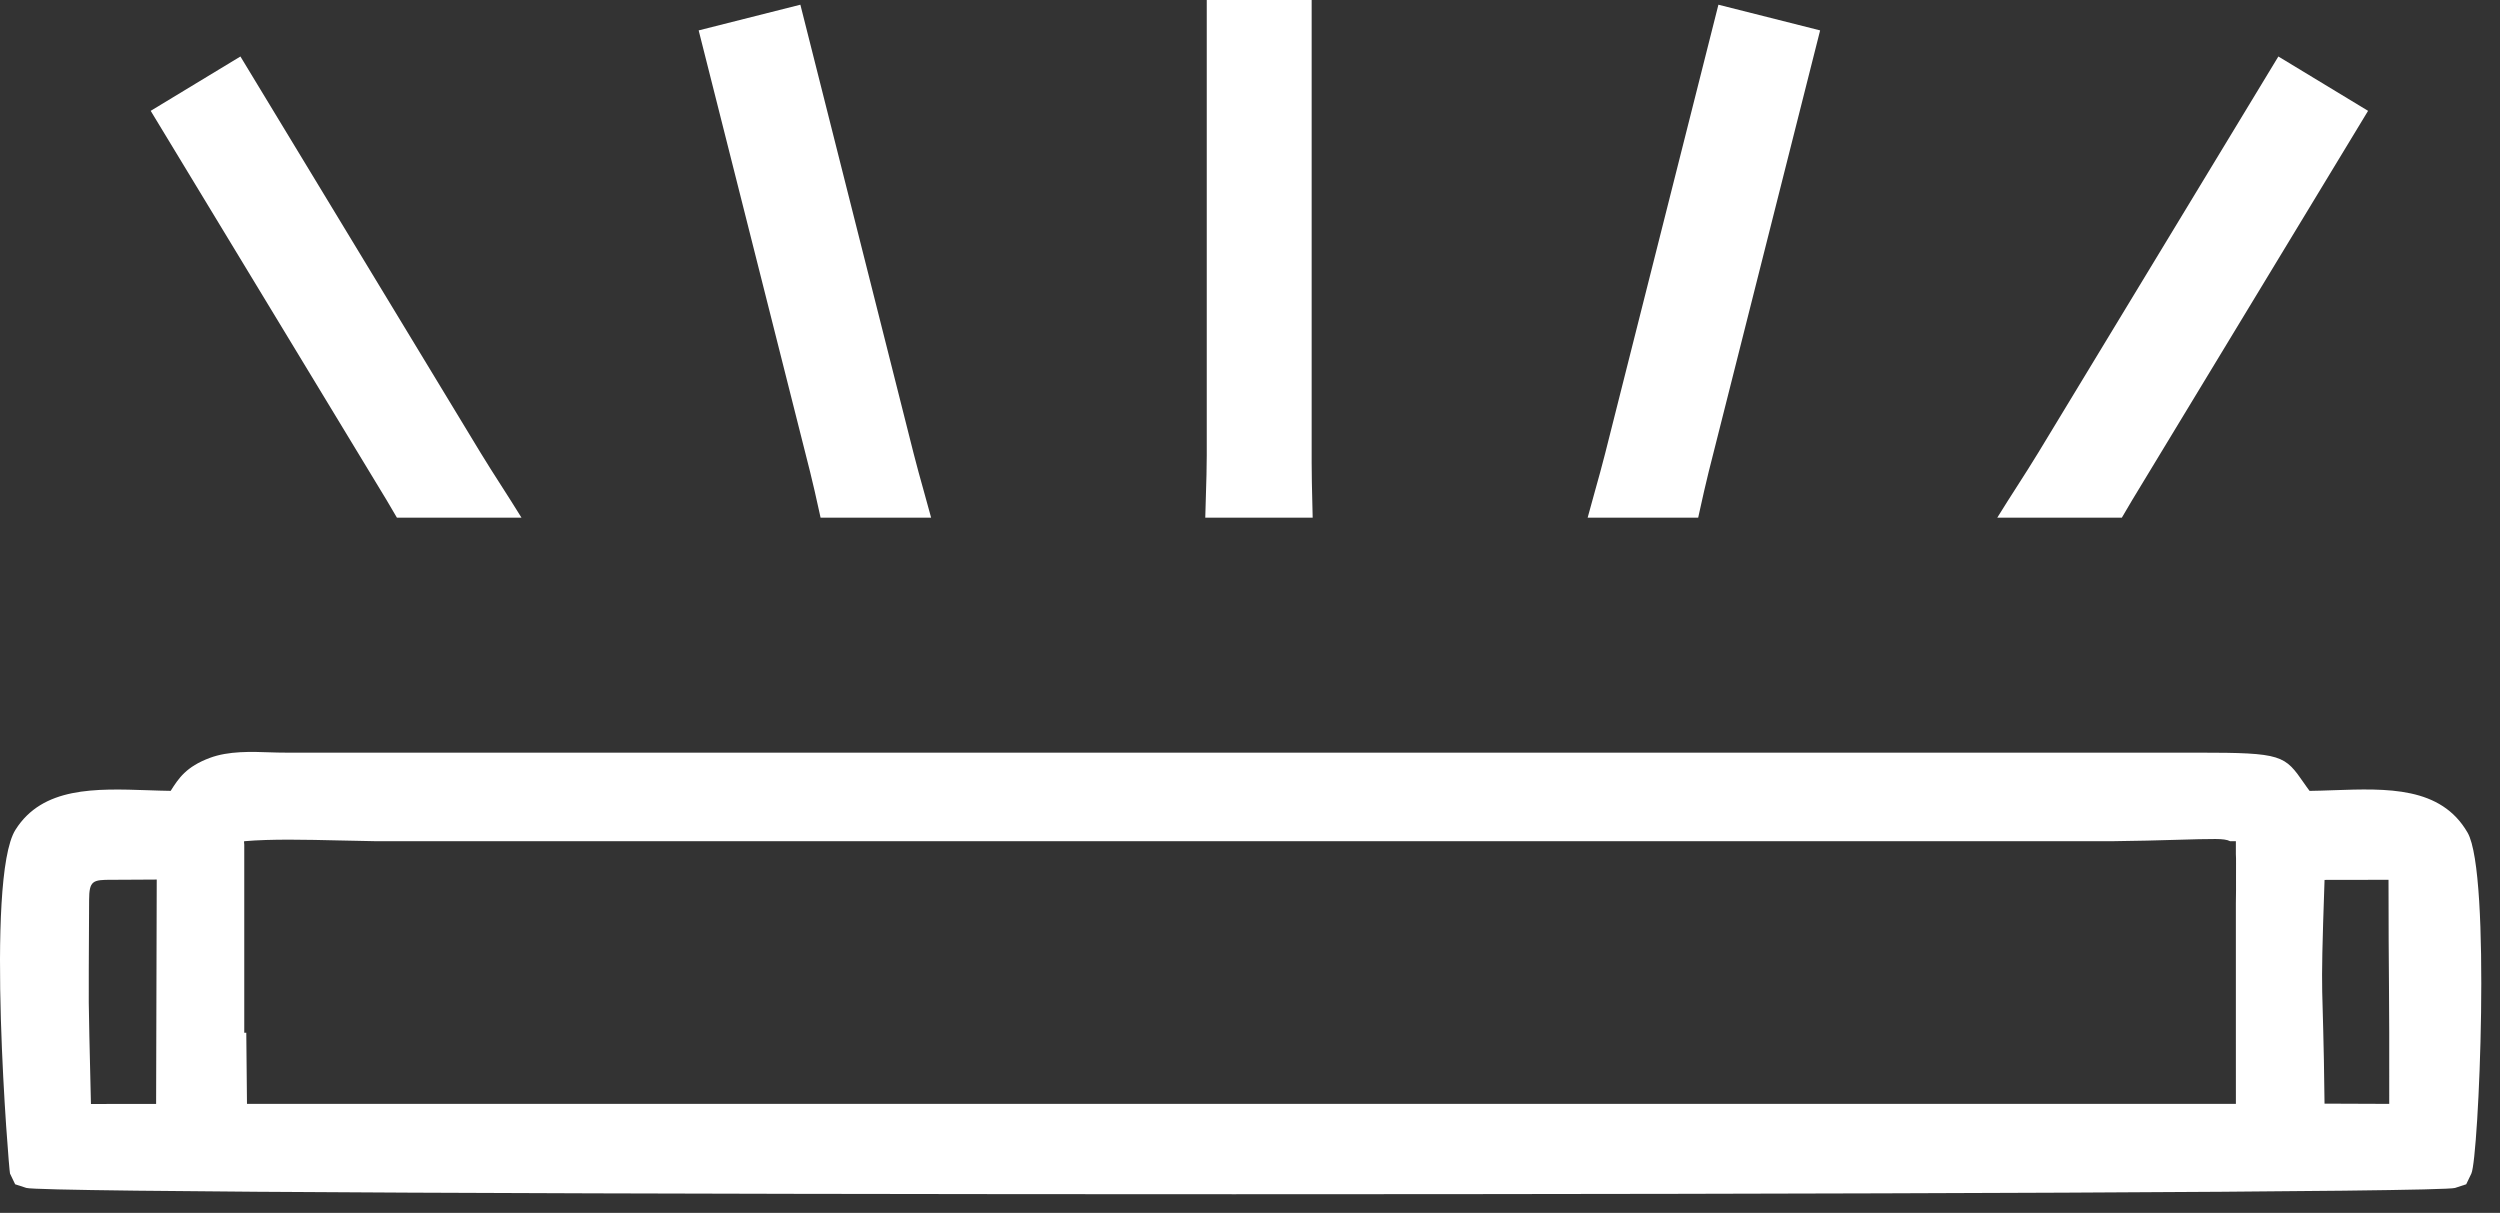 <svg width="101" height="49" viewBox="0 0 101 49" fill="none" xmlns="http://www.w3.org/2000/svg">
<rect x="0" y="0" width="101" height="49" fill="#333333" stroke="none"/>
<path fill-rule="evenodd" clip-rule="evenodd" d="M9.869 34.137C9.858 34.042 9.854 33.986 9.869 33.985C10.96 33.89 12.376 33.923 13.697 33.954C14.256 33.967 14.8 33.98 15.2 33.985H85.321C86.301 33.976 87.223 33.949 87.99 33.927C88.606 33.909 89.115 33.894 89.506 33.896C89.786 33.898 89.973 33.919 90.097 33.985H90.329V34.503C90.336 34.61 90.337 34.735 90.336 34.881C90.335 35.075 90.335 35.27 90.335 35.466C90.336 35.809 90.337 36.152 90.329 36.495C90.329 40.772 90.329 37.433 90.329 41.722L90.33 44.595H9.978L9.95 41.722H9.868V34.137L9.869 34.137ZM52.991 0H48.753V18.396C48.753 18.905 48.736 19.436 48.719 19.995C48.71 20.294 48.701 20.6 48.693 20.913H53.032C53.028 20.696 53.022 20.48 53.017 20.267C53.004 19.738 52.991 19.227 52.991 18.7V9.91447e-06V0ZM92.046 2.282L95.67 4.478L86.136 20.211C85.998 20.438 85.862 20.672 85.723 20.913H80.69C80.964 20.468 81.246 20.028 81.52 19.601C81.805 19.156 82.081 18.725 82.354 18.275L92.046 2.282ZM69.424 0.19L73.533 1.228L69.03 19.064C68.906 19.558 68.792 20.077 68.671 20.623L68.607 20.913H64.141C64.239 20.549 64.34 20.188 64.438 19.834C64.58 19.326 64.718 18.833 64.847 18.322L69.424 0.19ZM9.713 2.282L6.088 4.478L15.623 20.211C15.76 20.438 15.897 20.672 16.035 20.913H21.068C20.794 20.468 20.512 20.028 20.239 19.601C19.954 19.156 19.678 18.725 19.405 18.275L9.713 2.282ZM32.335 0.19L28.226 1.228L32.728 19.064C32.852 19.558 32.967 20.077 33.087 20.623L33.151 20.913H37.617C37.52 20.549 37.419 20.188 37.32 19.834C37.178 19.326 37.04 18.833 36.911 18.322L32.335 0.19ZM93.912 35.548L96.496 35.544C96.496 39.558 96.536 39.79 96.525 44.597L93.911 44.587C93.85 39.085 93.722 41.039 93.912 35.548H93.912ZM6.307 44.598L3.674 44.601C3.558 39.469 3.581 41.549 3.6 36.363C3.603 35.578 3.746 35.541 4.513 35.544C4.83 35.545 5.145 35.542 5.464 35.539C5.751 35.536 6.04 35.533 6.332 35.534L6.307 44.598ZM0.404 47.411L0.612 47.845L1.064 47.992C1.586 48.162 25.701 48.247 49.853 48.247C74.188 48.247 98.666 48.162 99.183 47.993L99.635 47.845L99.843 47.411C100.14 46.793 100.643 35.295 99.692 33.642C98.617 31.773 96.447 31.849 94.265 31.925C93.942 31.937 93.618 31.948 93.307 31.952C93.221 31.84 93.154 31.742 93.094 31.656C92.297 30.508 92.227 30.407 88.809 30.407H11.565C11.277 30.407 11.122 30.401 10.962 30.396C10.145 30.367 9.235 30.335 8.474 30.62C7.52 30.977 7.217 31.442 6.895 31.951C6.599 31.947 6.293 31.937 5.987 31.926C3.853 31.854 1.723 31.781 0.625 33.523C-0.615 35.489 0.366 47.332 0.404 47.411Z" fill="white"/>
</svg>
